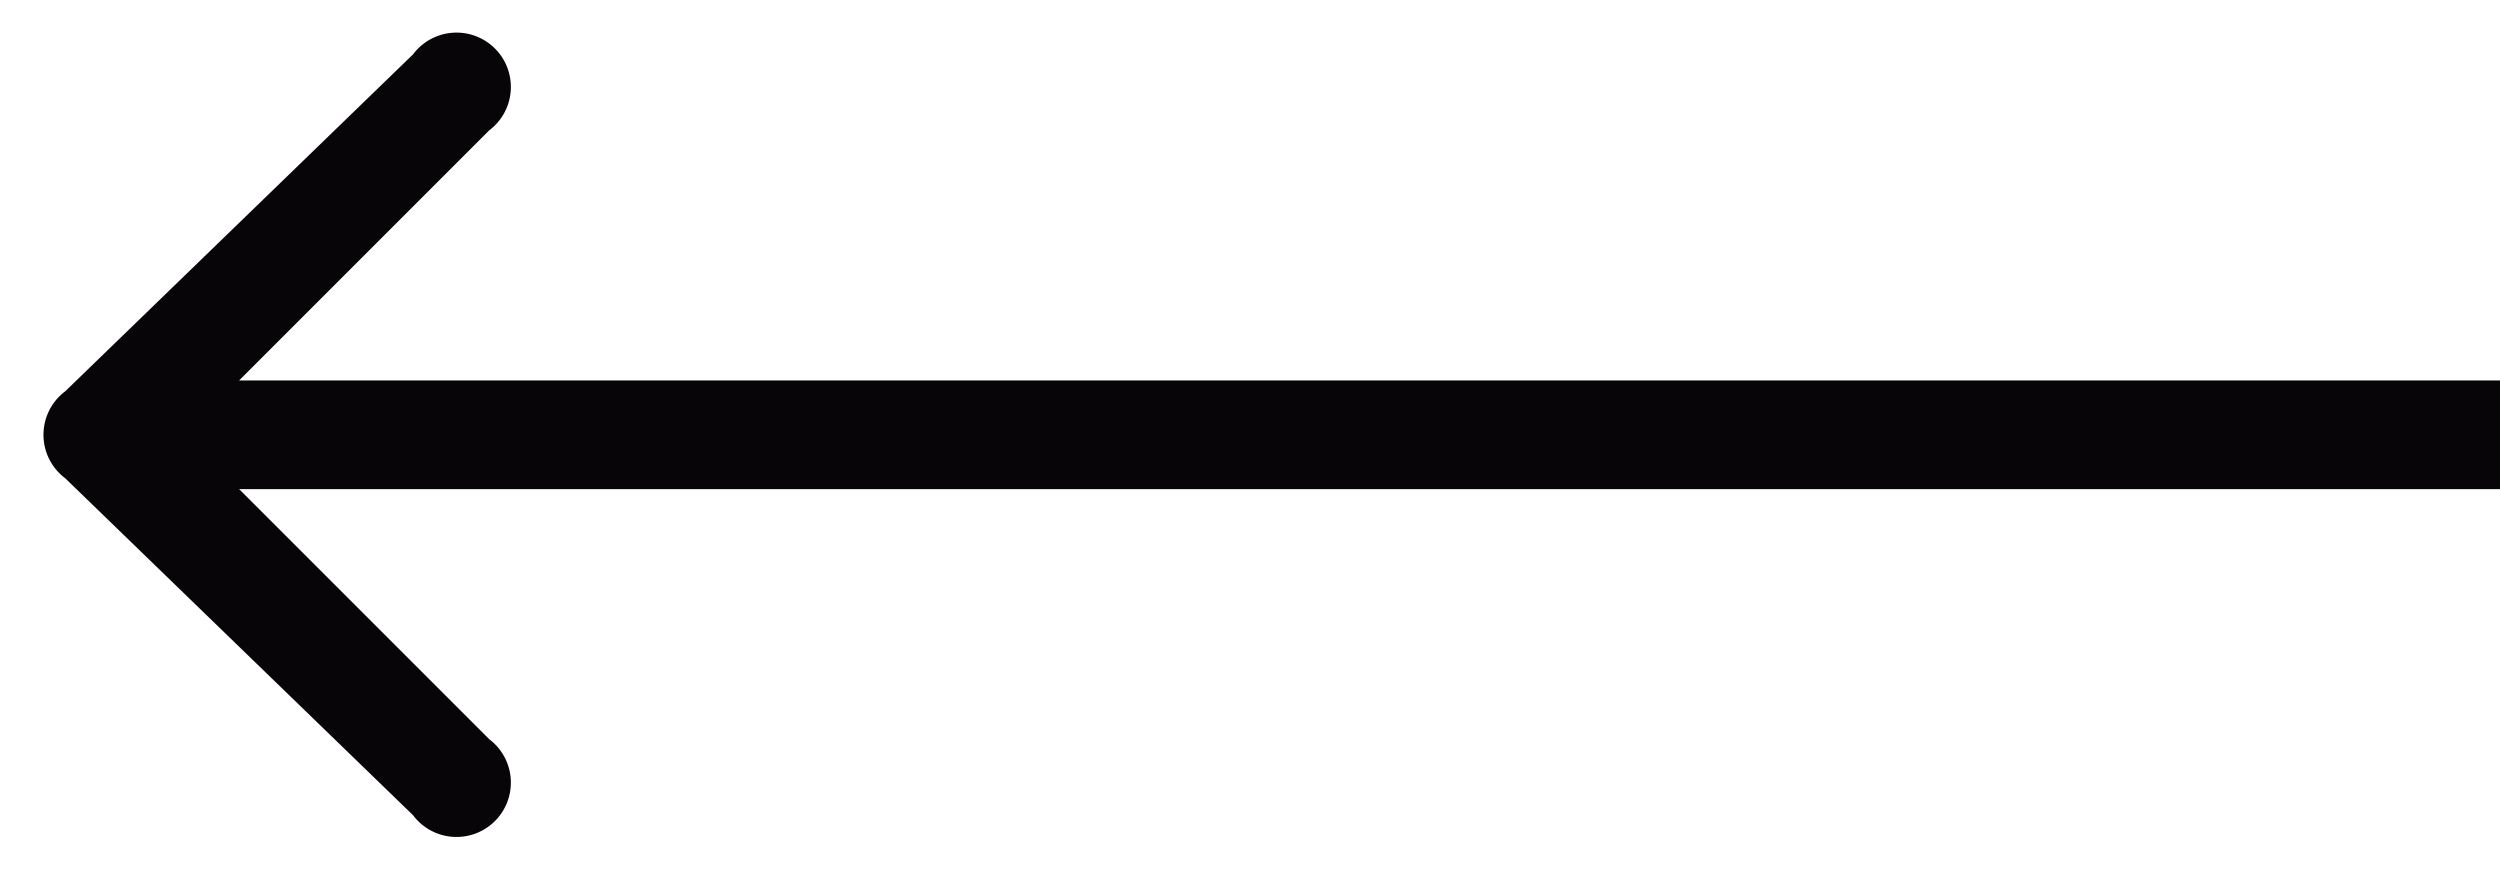 <svg width="23" height="8" fill="none" xmlns="http://www.w3.org/2000/svg"><path d="M.6 4.4a.5.5 0 010-.8L3.8.5a.5.5 0 11.7.7L1.7 4l2.8 2.8a.5.5 0 11-.7.7L.6 4.4zm22.4.1H1v-1h22v1z" fill="#080508"/></svg>